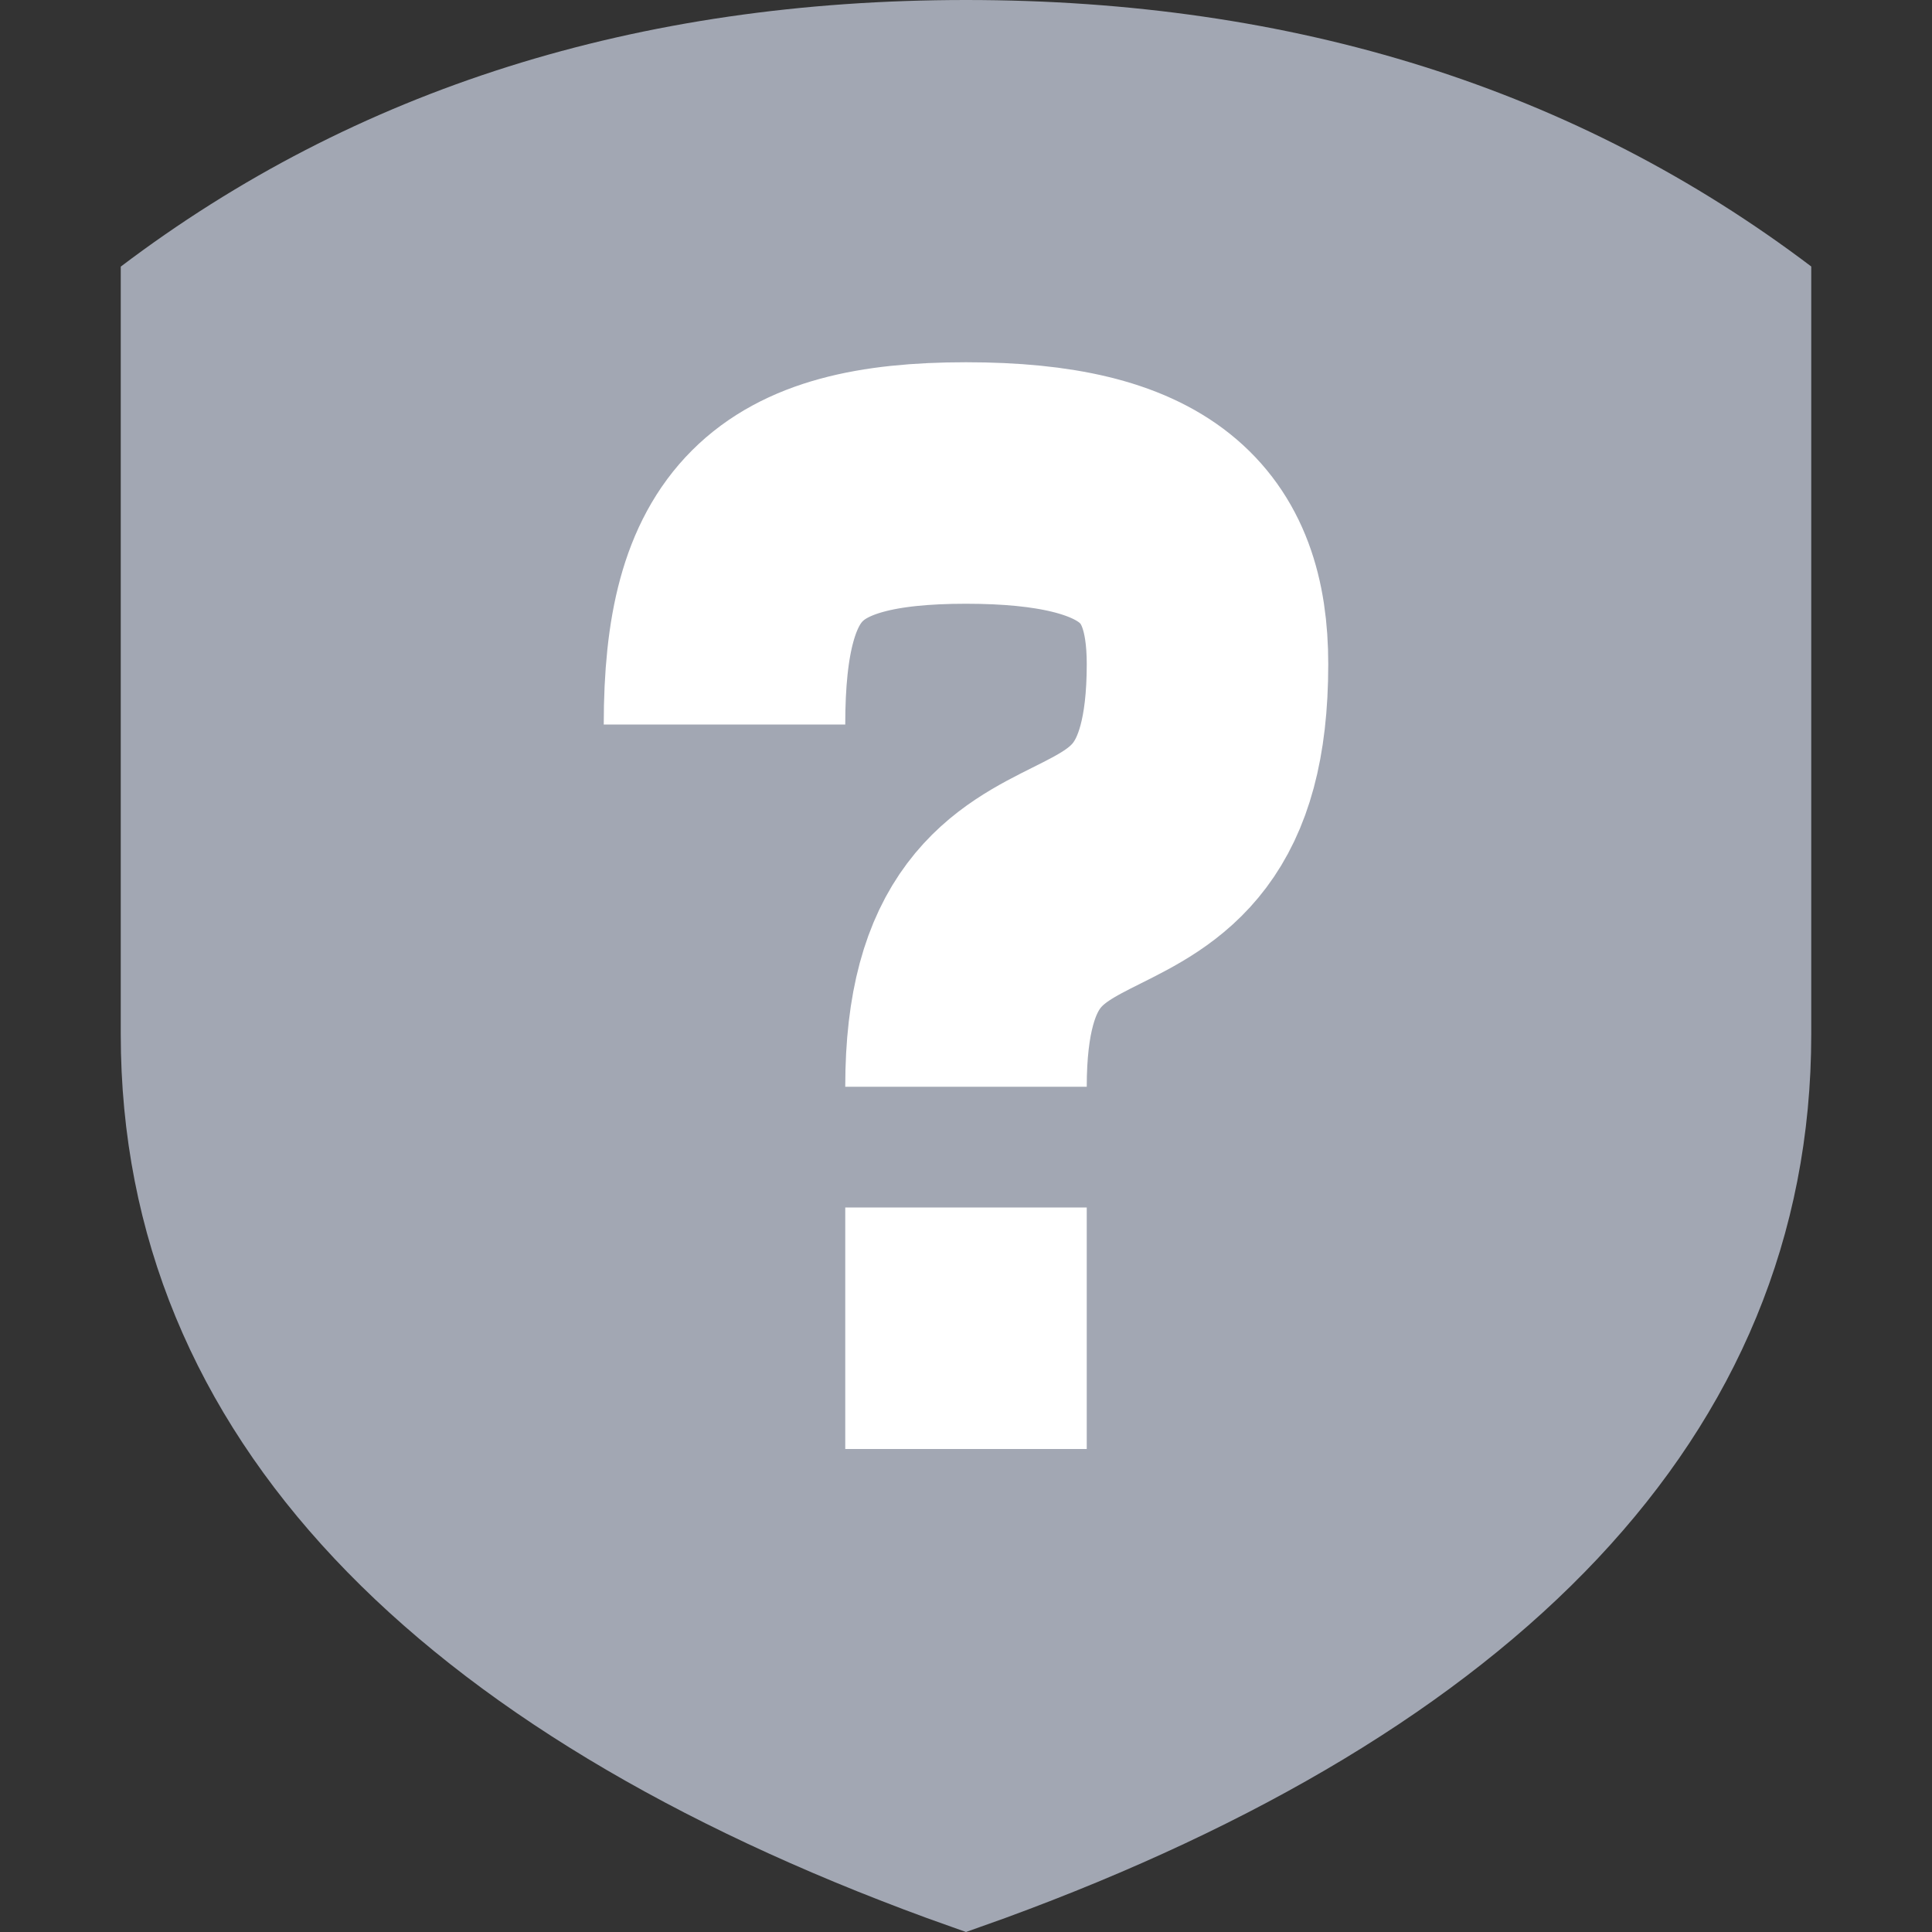 <svg xmlns="http://www.w3.org/2000/svg" width="16" height="16" viewBox="0 0 16 16">
    <rect x="0" y="0" width="16" height="16" fill="#333333" stroke="none"/>
    <g fill="none" fill-rule="evenodd">
        <path fill="#A2A7B3" d="M8 16l-.325-.116C3.495 14.352 1 11.92 1 8.564V2.208C2.944.736 5.278 0 8 0l-.001 15.961L8 0c2.722 0 5.056.736 7 2.207v6.358c0 3.356-2.495 5.787-6.675 7.319L8 16z"/>
        <path fill="#FFF" d="M7 10h2v2H7z"/>
        <path stroke="#FFF" stroke-linejoin="round" stroke-width="2" d="M8 9c0-2.5 2-1 2-3.5 0-1-.5-1.5-2-1.5s-2 .5-2 2"/>
    </g>
</svg>
